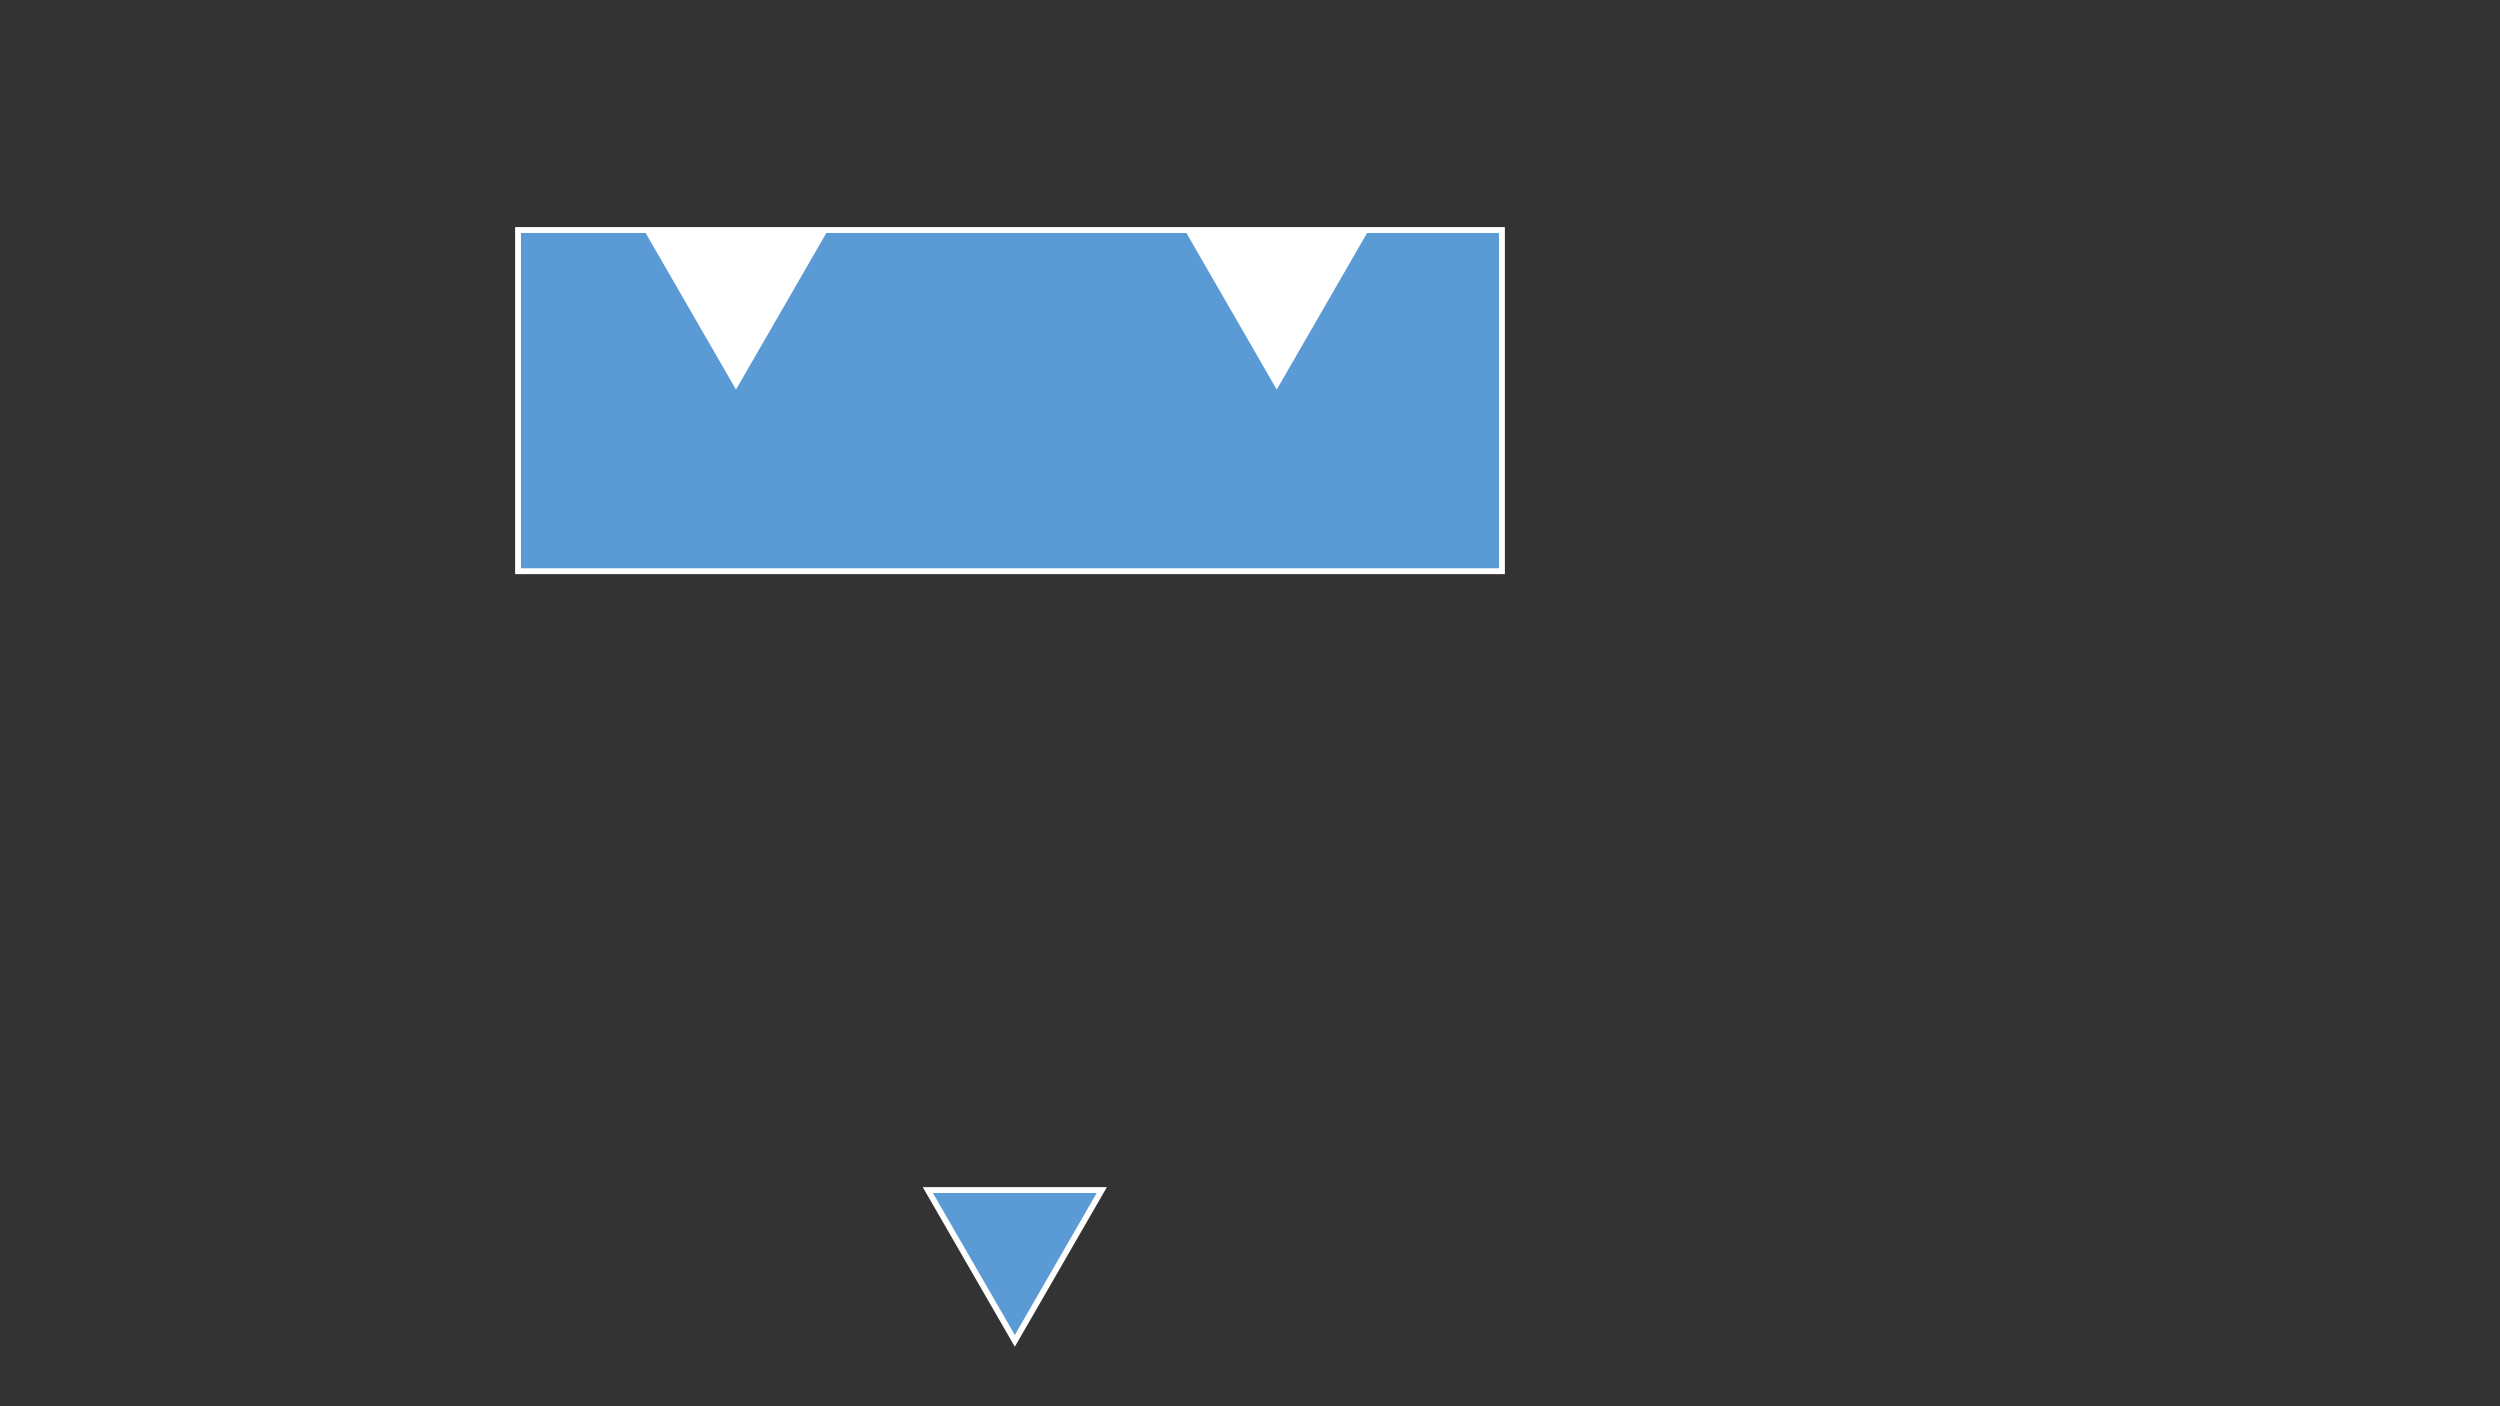 <?xml version="1.0" encoding="utf-8" ?>
<svg baseProfile="full" height="720.0" version="1.1" width="1280.0" xmlns="http://www.w3.org/2000/svg" xmlns:ev="http://www.w3.org/2001/xml-events" xmlns:xlink="http://www.w3.org/1999/xlink">
  <rect width="100%" height="100%" fill="#333333" stroke="none"/>
  <defs>
    <style type="text/css">
<![CDATA[.non-scaling-stroke { vector-effect: non-scaling-stroke; }]]>    </style>
  </defs>
  <svg id="static_1">
    <defs/>
    <path class="non-scaling-stroke" d="M 0.0 0.0 L 503.753 0.0 L 503.753 174.681 L 0.0 174.681 Z" fill="#5b9bd5" stroke="#ffffff" stroke-width="3" transform="matrix(1.0,0.0,0.0,1.0,265.237,117.773)"/>
  </svg>
  <svg id="static_2">
    <defs/>
    <path class="non-scaling-stroke" d="M 0.0 77.196 L 44.536 0.0 L 89.072 77.196 Z" fill="#ffffff" stroke="#ffffff" stroke-width="3" transform="matrix(-1.0,1.2246467991473532e-16,-1.2246467991473532e-16,-1.0,421.361,196.454)"/>
  </svg>
  <svg id="static_3">
    <defs/>
    <path class="non-scaling-stroke" d="M 0.0 77.196 L 44.536 0.0 L 89.072 77.196 Z" fill="#ffffff" stroke="#ffffff" stroke-width="3" transform="matrix(-1.0,1.2246467991473532e-16,-1.2246467991473532e-16,-1.0,698.227,196.454)"/>
  </svg>
  <svg id="dynamic">
    <defs/>
    <path class="non-scaling-stroke" d="M 0.0 77.196 L 44.536 0.0 L 89.072 77.196 Z" fill="#5b9bd5" stroke="#ffffff" stroke-width="3" transform="matrix(-1.0,1.2246467991473532e-16,-1.2246467991473532e-16,-1.0,564.123,686.515)"/>
  </svg>
</svg>
